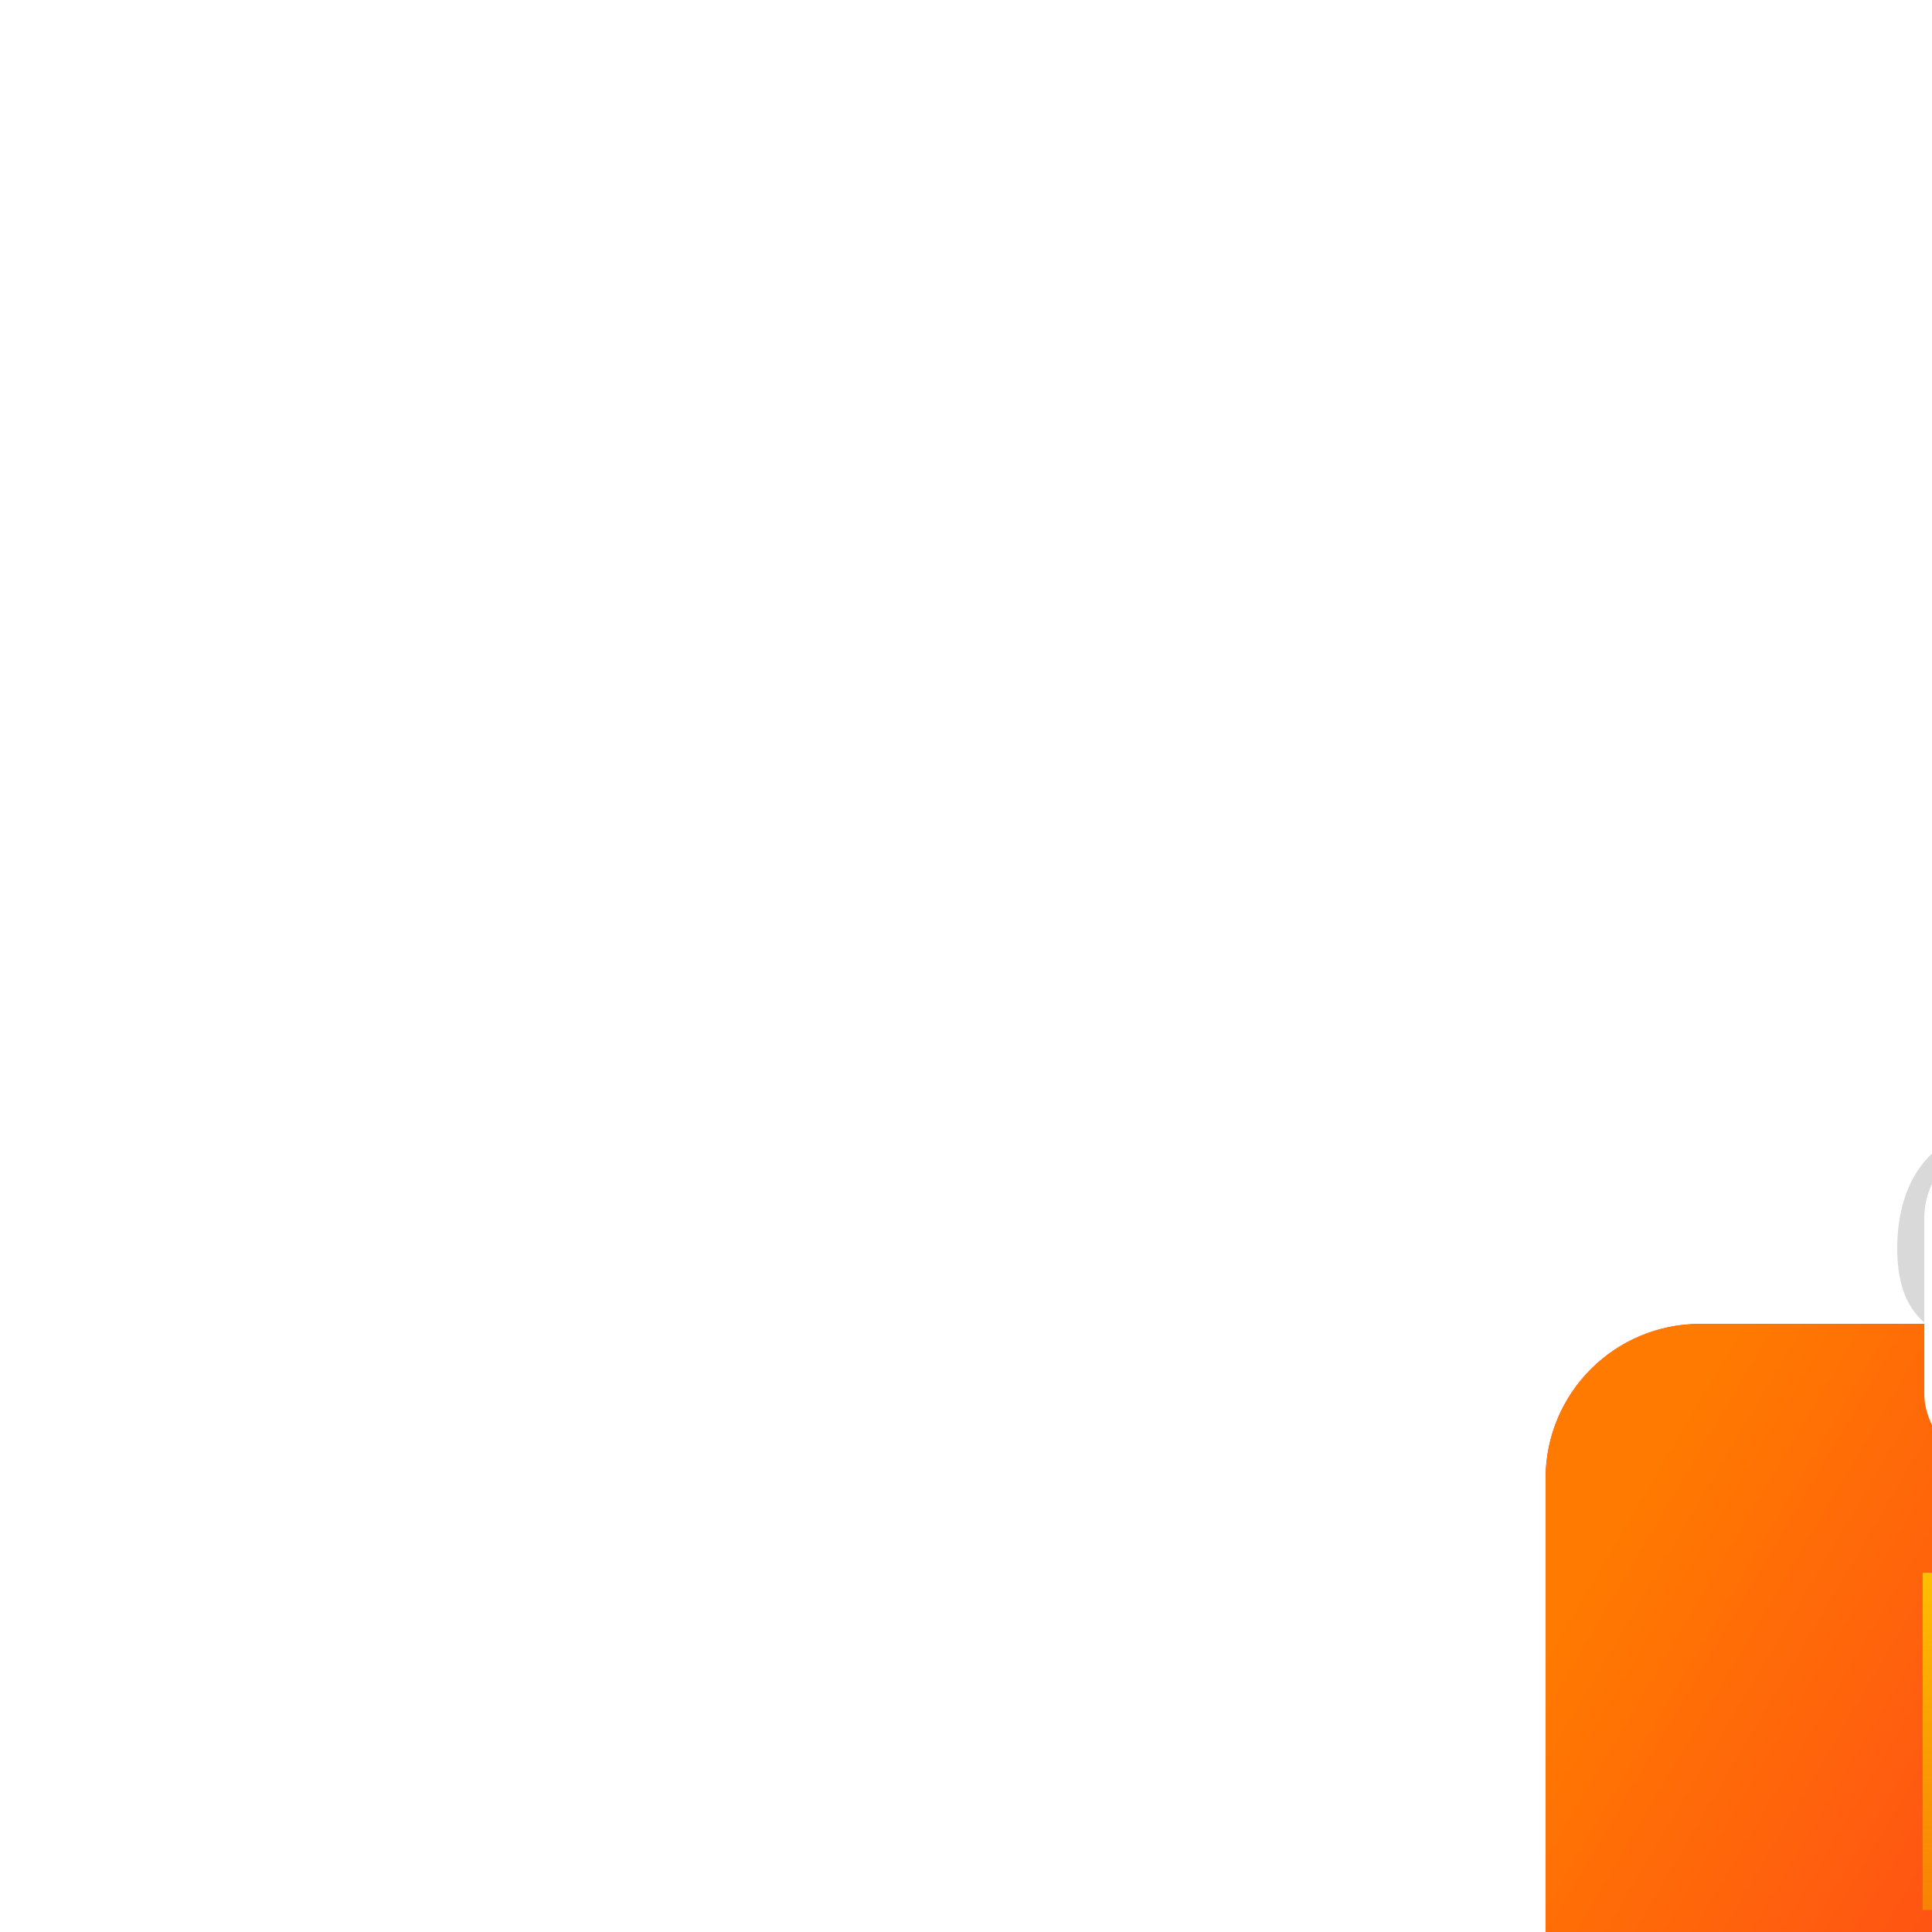 <svg width="100" height="100" viewBox="0 0 50 50" fill="none" xmlns="http://www.w3.org/2000/svg">
<g filter="url(#filter0_i_990_4117)">
<rect x="40" y="30.262" width="42" height="20" rx="4" fill="url(#paint0_linear_990_4117)"/>
<rect x="40" y="30.262" width="42" height="20" rx="4" fill="url(#paint1_linear_990_4117)" fill-opacity="0.8"/>
</g>
<g filter="url(#filter1_bdi_990_4117)">
<rect x="40" y="36.681" width="42" height="28.75" rx="4" fill="url(#paint2_linear_990_4117)" shape-rendering="crispEdges"/>
</g>
<path d="M55.437 61.593V60.485L58.026 58.088C58.246 57.875 58.431 57.683 58.58 57.513C58.731 57.342 58.846 57.175 58.924 57.012C59.002 56.846 59.041 56.667 59.041 56.476C59.041 56.263 58.993 56.079 58.896 55.925C58.799 55.769 58.666 55.649 58.498 55.566C58.33 55.481 58.14 55.439 57.926 55.439C57.704 55.439 57.51 55.484 57.344 55.574C57.178 55.664 57.05 55.793 56.961 55.961C56.871 56.129 56.826 56.329 56.826 56.561H55.366C55.366 56.085 55.474 55.672 55.689 55.322C55.905 54.971 56.207 54.7 56.595 54.508C56.983 54.316 57.431 54.221 57.937 54.221C58.458 54.221 58.911 54.313 59.297 54.498C59.685 54.68 59.987 54.933 60.203 55.258C60.418 55.582 60.526 55.954 60.526 56.373C60.526 56.647 60.471 56.918 60.363 57.186C60.256 57.453 60.066 57.75 59.791 58.077C59.516 58.401 59.129 58.791 58.63 59.245L57.568 60.286V60.336H60.622V61.593H55.437ZM64.588 61.753C63.977 61.75 63.451 61.6 63.011 61.302C62.573 61.003 62.236 60.571 61.999 60.005C61.764 59.44 61.648 58.759 61.651 57.964C61.651 57.17 61.768 56.495 62.002 55.936C62.239 55.377 62.576 54.952 63.014 54.661C63.455 54.367 63.979 54.221 64.588 54.221C65.196 54.221 65.719 54.367 66.157 54.661C66.597 54.955 66.936 55.381 67.173 55.939C67.409 56.496 67.527 57.17 67.524 57.964C67.524 58.761 67.406 59.443 67.169 60.009C66.935 60.575 66.599 61.007 66.161 61.305C65.723 61.603 65.198 61.753 64.588 61.753ZM64.588 60.478C65.004 60.478 65.337 60.268 65.585 59.849C65.834 59.43 65.957 58.802 65.955 57.964C65.955 57.412 65.898 56.953 65.784 56.586C65.673 56.219 65.514 55.943 65.308 55.758C65.105 55.574 64.865 55.481 64.588 55.481C64.173 55.481 63.842 55.688 63.593 56.103C63.345 56.517 63.219 57.137 63.217 57.964C63.217 58.522 63.272 58.989 63.384 59.363C63.497 59.734 63.657 60.014 63.863 60.201C64.069 60.385 64.311 60.478 64.588 60.478Z" fill="black"/>
<path d="M72.901 32.306C72.901 34.032 72.034 34.806 70.101 34.806C68.168 34.806 67.301 34.032 67.301 32.306C67.301 30.58 68.168 29.181 70.101 29.181C72.034 29.181 72.901 30.58 72.901 32.306Z" fill="#D9D9D9"/>
<g filter="url(#filter2_d_990_4117)">
<rect x="68" y="25.431" width="4.2" height="8.75" rx="2.1" fill="white"/>
</g>
<path d="M54.7 32.306C54.7 34.032 53.833 34.806 51.9 34.806C49.967 34.806 49.1 34.032 49.1 32.306C49.1 30.58 49.967 29.181 51.9 29.181C53.833 29.181 54.7 30.58 54.7 32.306Z" fill="#D9D9D9"/>
<g filter="url(#filter3_d_990_4117)">
<rect x="49.801" y="25.431" width="4.2" height="8.75" rx="2.1" fill="white"/>
</g>
<path d="M57.058 40.703V49.431H55.465L51.668 43.938H51.604V49.431H49.758V40.703H51.378L55.145 46.192H55.222V40.703H57.058ZM61.506 49.559C60.844 49.559 60.272 49.418 59.789 49.137C59.309 48.852 58.938 48.458 58.676 47.952C58.415 47.443 58.284 46.854 58.284 46.184C58.284 45.507 58.415 44.916 58.676 44.411C58.938 43.902 59.309 43.507 59.789 43.226C60.272 42.942 60.844 42.8 61.506 42.8C62.168 42.8 62.739 42.942 63.219 43.226C63.702 43.507 64.074 43.902 64.336 44.411C64.597 44.916 64.728 45.507 64.728 46.184C64.728 46.854 64.597 47.443 64.336 47.952C64.074 48.458 63.702 48.852 63.219 49.137C62.739 49.418 62.168 49.559 61.506 49.559ZM61.515 48.152C61.816 48.152 62.067 48.067 62.269 47.897C62.471 47.723 62.623 47.487 62.725 47.189C62.83 46.891 62.883 46.551 62.883 46.171C62.883 45.79 62.83 45.451 62.725 45.152C62.623 44.854 62.471 44.618 62.269 44.445C62.067 44.272 61.816 44.185 61.515 44.185C61.211 44.185 60.955 44.272 60.748 44.445C60.543 44.618 60.388 44.854 60.283 45.152C60.181 45.451 60.13 45.79 60.13 46.171C60.13 46.551 60.181 46.891 60.283 47.189C60.388 47.487 60.543 47.723 60.748 47.897C60.955 48.067 61.211 48.152 61.515 48.152ZM71.799 42.885L69.511 49.431H67.466L65.177 42.885H67.095L68.454 47.568H68.522L69.877 42.885H71.799Z" fill="url(#paint3_linear_990_4117)"/>
<defs>
<filter id="filter0_i_990_4117" x="40" y="30.262" width="42" height="24" filterUnits="userSpaceOnUse" color-interpolation-filters="sRGB">
<feFlood flood-opacity="0" result="BackgroundImageFix"/>
<feBlend mode="normal" in="SourceGraphic" in2="BackgroundImageFix" result="shape"/>
<feColorMatrix in="SourceAlpha" type="matrix" values="0 0 0 0 0 0 0 0 0 0 0 0 0 0 0 0 0 0 127 0" result="hardAlpha"/>
<feOffset dy="4"/>
<feGaussianBlur stdDeviation="2"/>
<feComposite in2="hardAlpha" operator="arithmetic" k2="-1" k3="1"/>
<feColorMatrix type="matrix" values="0 0 0 0 1 0 0 0 0 1 0 0 0 0 1 0 0 0 0.25 0"/>
<feBlend mode="normal" in2="shape" result="effect1_innerShadow_990_4117"/>
</filter>
<filter id="filter1_bdi_990_4117" x="0" y="0.681" width="122" height="108.75" filterUnits="userSpaceOnUse" color-interpolation-filters="sRGB">
<feFlood flood-opacity="0" result="BackgroundImageFix"/>
<feGaussianBlur in="BackgroundImageFix" stdDeviation="15"/>
<feComposite in2="SourceAlpha" operator="in" result="effect1_backgroundBlur_990_4117"/>
<feColorMatrix in="SourceAlpha" type="matrix" values="0 0 0 0 0 0 0 0 0 0 0 0 0 0 0 0 0 0 127 0" result="hardAlpha"/>
<feOffset dy="4"/>
<feGaussianBlur stdDeviation="20"/>
<feComposite in2="hardAlpha" operator="out"/>
<feColorMatrix type="matrix" values="0 0 0 0 0 0 0 0 0 0 0 0 0 0 0 0 0 0 0.09 0"/>
<feBlend mode="normal" in2="effect1_backgroundBlur_990_4117" result="effect2_dropShadow_990_4117"/>
<feBlend mode="normal" in="SourceGraphic" in2="effect2_dropShadow_990_4117" result="shape"/>
<feColorMatrix in="SourceAlpha" type="matrix" values="0 0 0 0 0 0 0 0 0 0 0 0 0 0 0 0 0 0 127 0" result="hardAlpha"/>
<feOffset dy="16"/>
<feGaussianBlur stdDeviation="6.15"/>
<feComposite in2="hardAlpha" operator="arithmetic" k2="-1" k3="1"/>
<feColorMatrix type="matrix" values="0 0 0 0 1 0 0 0 0 1 0 0 0 0 1 0 0 0 0.55 0"/>
<feBlend mode="normal" in2="shape" result="effect3_innerShadow_990_4117"/>
</filter>
<filter id="filter2_d_990_4117" x="62.2" y="23.631" width="15.799" height="20.35" filterUnits="userSpaceOnUse" color-interpolation-filters="sRGB">
<feFlood flood-opacity="0" result="BackgroundImageFix"/>
<feColorMatrix in="SourceAlpha" type="matrix" values="0 0 0 0 0 0 0 0 0 0 0 0 0 0 0 0 0 0 127 0" result="hardAlpha"/>
<feOffset dy="4"/>
<feGaussianBlur stdDeviation="2.9"/>
<feComposite in2="hardAlpha" operator="out"/>
<feColorMatrix type="matrix" values="0 0 0 0 0 0 0 0 0 0 0 0 0 0 0 0 0 0 0.25 0"/>
<feBlend mode="normal" in2="BackgroundImageFix" result="effect1_dropShadow_990_4117"/>
<feBlend mode="normal" in="SourceGraphic" in2="effect1_dropShadow_990_4117" result="shape"/>
</filter>
<filter id="filter3_d_990_4117" x="44.001" y="23.631" width="15.799" height="20.35" filterUnits="userSpaceOnUse" color-interpolation-filters="sRGB">
<feFlood flood-opacity="0" result="BackgroundImageFix"/>
<feColorMatrix in="SourceAlpha" type="matrix" values="0 0 0 0 0 0 0 0 0 0 0 0 0 0 0 0 0 0 127 0" result="hardAlpha"/>
<feOffset dy="4"/>
<feGaussianBlur stdDeviation="2.9"/>
<feComposite in2="hardAlpha" operator="out"/>
<feColorMatrix type="matrix" values="0 0 0 0 0 0 0 0 0 0 0 0 0 0 0 0 0 0 0.25 0"/>
<feBlend mode="normal" in2="BackgroundImageFix" result="effect1_dropShadow_990_4117"/>
<feBlend mode="normal" in="SourceGraphic" in2="effect1_dropShadow_990_4117" result="shape"/>
</filter>
<linearGradient id="paint0_linear_990_4117" x1="61" y1="30.262" x2="61" y2="50.262" gradientUnits="userSpaceOnUse">
<stop stop-color="#FF0000"/>
<stop offset="1" stop-color="#FF0000"/>
</linearGradient>
<linearGradient id="paint1_linear_990_4117" x1="43.84" y1="31.946" x2="78.065" y2="52.199" gradientUnits="userSpaceOnUse">
<stop stop-color="#FF9900"/>
<stop offset="1" stop-color="#FF004D"/>
</linearGradient>
<linearGradient id="paint2_linear_990_4117" x1="61" y1="36.681" x2="61" y2="65.431" gradientUnits="userSpaceOnUse">
<stop stop-color="white"/>
<stop offset="1" stop-color="white" stop-opacity="0.6"/>
</linearGradient>
<linearGradient id="paint3_linear_990_4117" x1="61" y1="37.431" x2="61" y2="52.431" gradientUnits="userSpaceOnUse">
<stop stop-color="#FFD900"/>
<stop offset="1" stop-color="#F37E00" stop-opacity="0.7"/>
</linearGradient>
</defs>
</svg>
